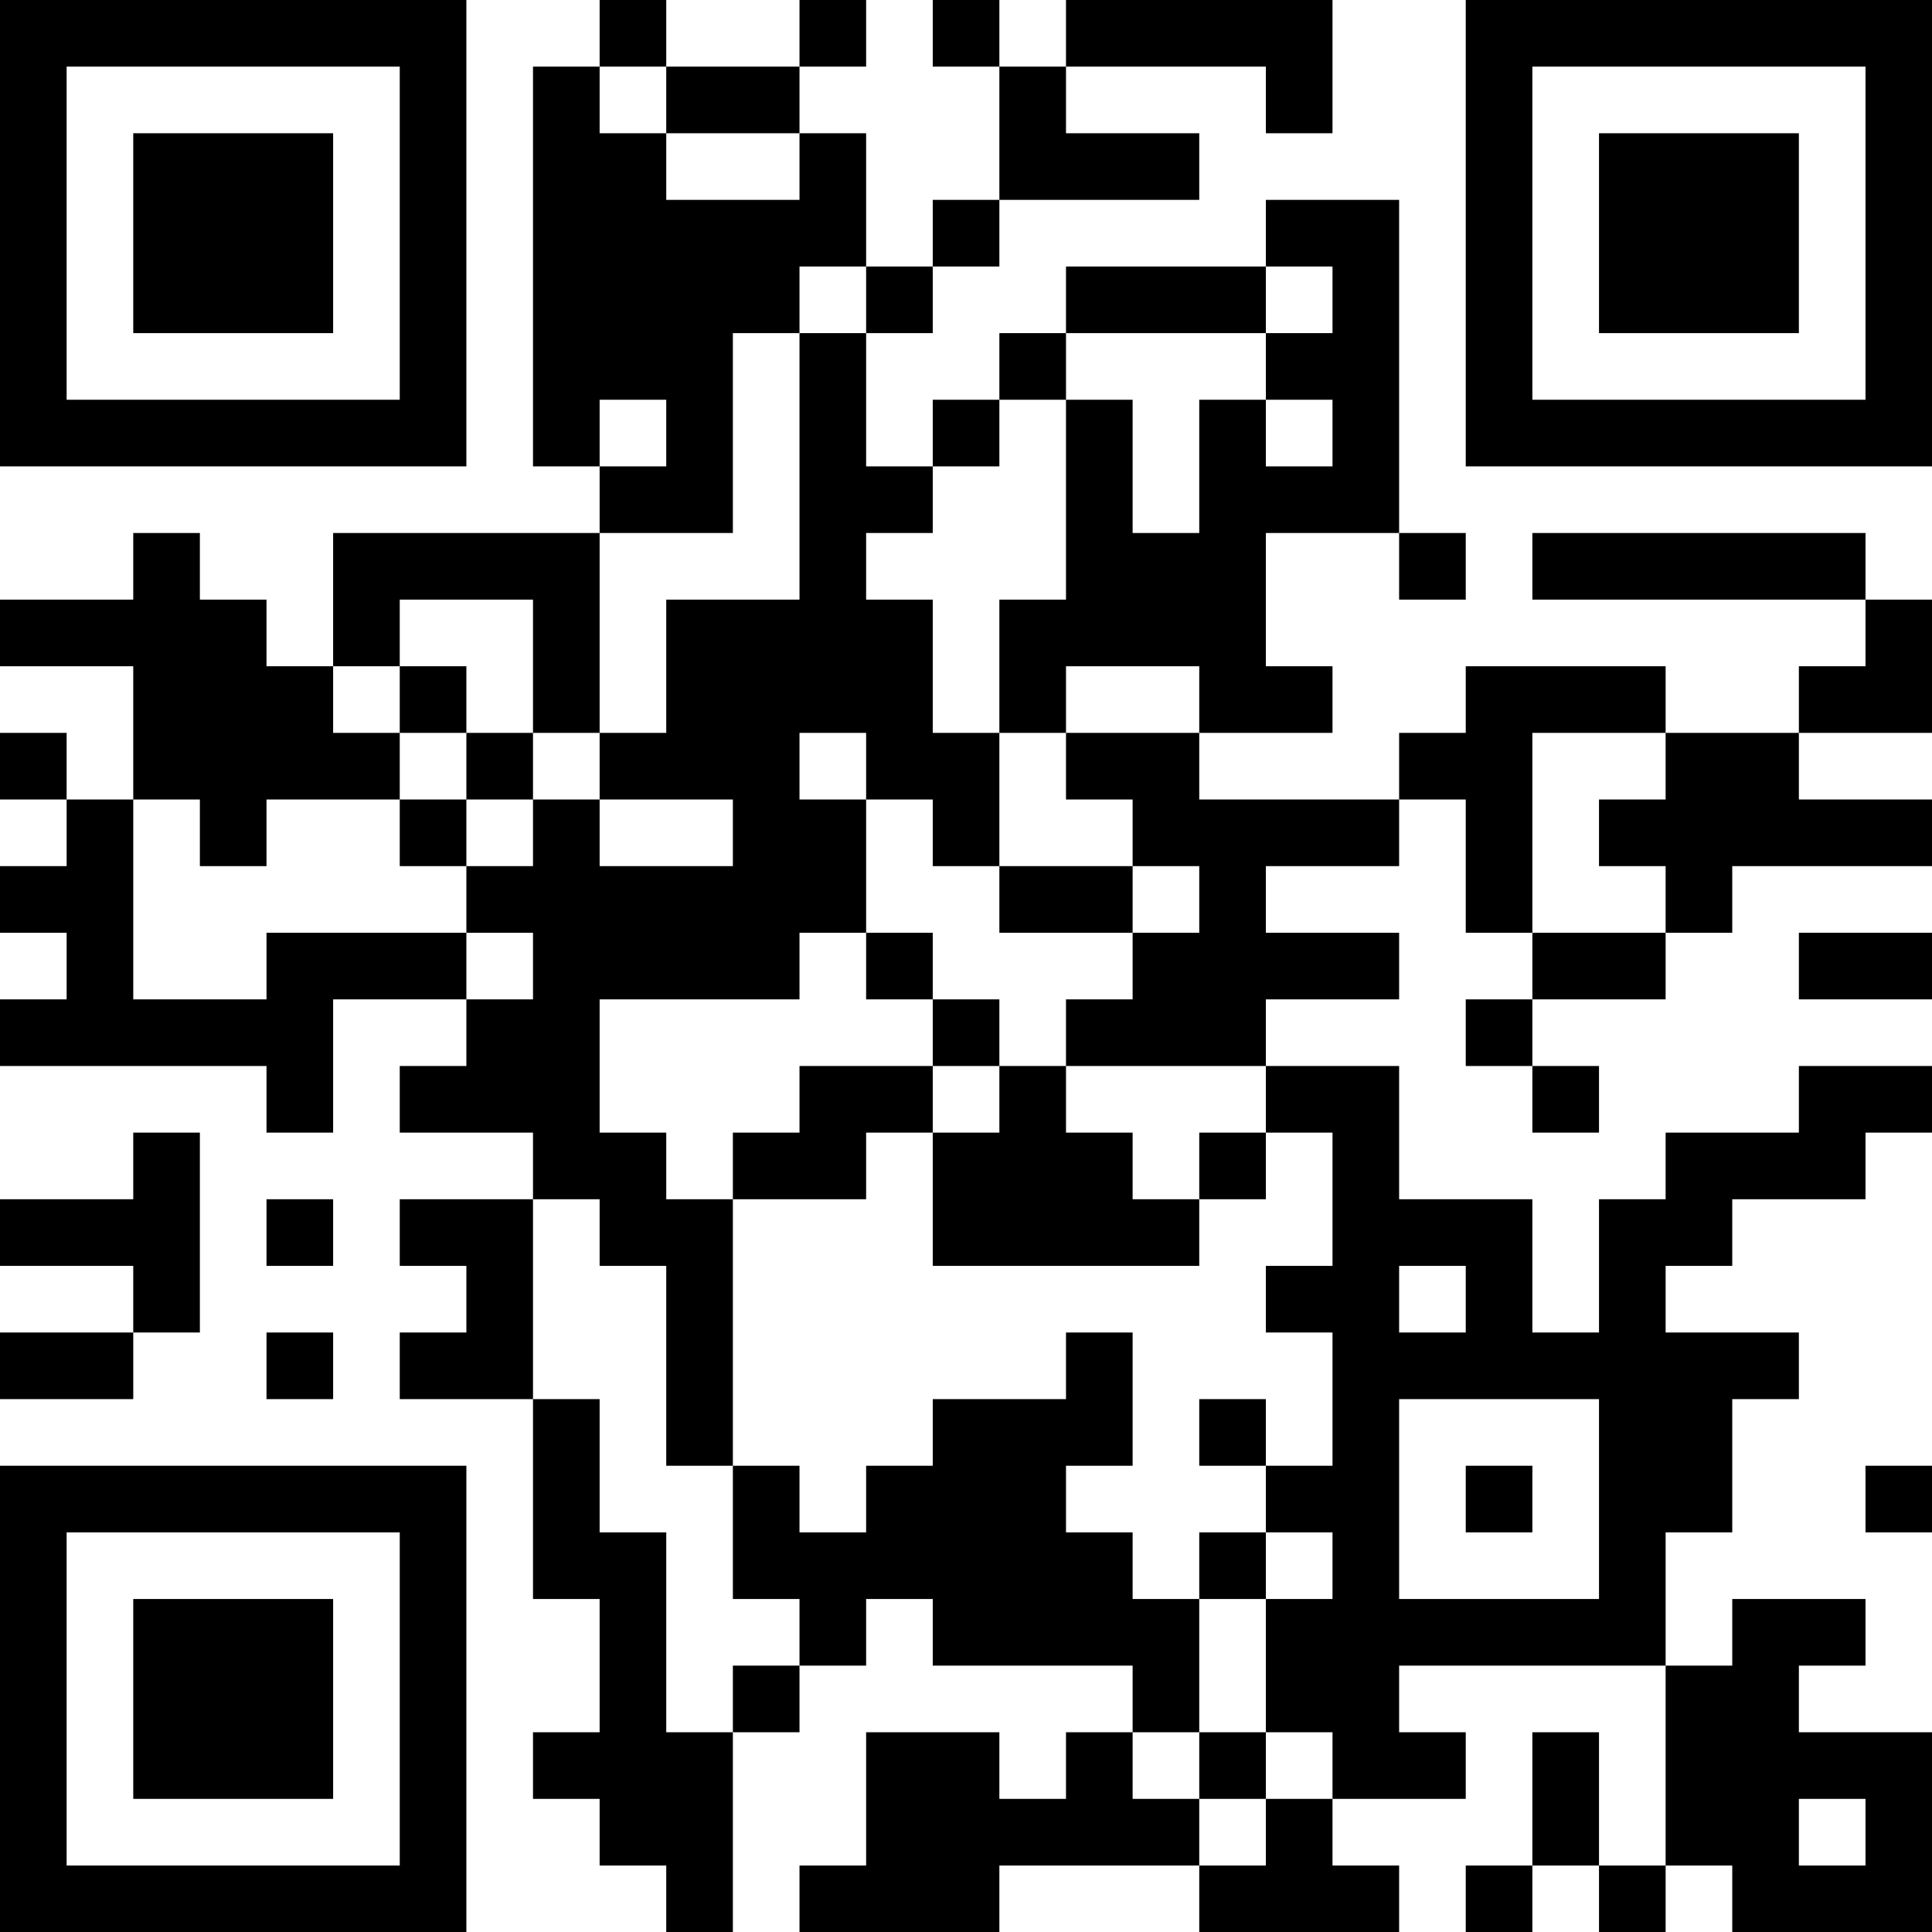 <?xml version="1.0" encoding="UTF-8"?>
<svg xmlns="http://www.w3.org/2000/svg" version="1.1" width="200" height="200" viewBox="0 0 200 200"><rect x="0" y="0" width="200" height="200" fill="#ffffff"/><g transform="scale(6.897)"><g transform="translate(0,0)"><path fill-rule="evenodd" d="M9 0L9 1L8 1L8 7L9 7L9 8L5 8L5 10L4 10L4 9L3 9L3 8L2 8L2 9L0 9L0 10L2 10L2 12L1 12L1 11L0 11L0 12L1 12L1 13L0 13L0 14L1 14L1 15L0 15L0 16L4 16L4 17L5 17L5 15L7 15L7 16L6 16L6 17L8 17L8 18L6 18L6 19L7 19L7 20L6 20L6 21L8 21L8 24L9 24L9 26L8 26L8 27L9 27L9 28L10 28L10 29L11 29L11 26L12 26L12 25L13 25L13 24L14 24L14 25L17 25L17 26L16 26L16 27L15 27L15 26L13 26L13 28L12 28L12 29L15 29L15 28L18 28L18 29L21 29L21 28L20 28L20 27L22 27L22 26L21 26L21 25L25 25L25 28L24 28L24 26L23 26L23 28L22 28L22 29L23 29L23 28L24 28L24 29L25 29L25 28L26 28L26 29L29 29L29 26L27 26L27 25L28 25L28 24L26 24L26 25L25 25L25 23L26 23L26 21L27 21L27 20L25 20L25 19L26 19L26 18L28 18L28 17L29 17L29 16L27 16L27 17L25 17L25 18L24 18L24 20L23 20L23 18L21 18L21 16L19 16L19 15L21 15L21 14L19 14L19 13L21 13L21 12L22 12L22 14L23 14L23 15L22 15L22 16L23 16L23 17L24 17L24 16L23 16L23 15L25 15L25 14L26 14L26 13L29 13L29 12L27 12L27 11L29 11L29 9L28 9L28 8L23 8L23 9L28 9L28 10L27 10L27 11L25 11L25 10L22 10L22 11L21 11L21 12L18 12L18 11L20 11L20 10L19 10L19 8L21 8L21 9L22 9L22 8L21 8L21 3L19 3L19 4L16 4L16 5L15 5L15 6L14 6L14 7L13 7L13 5L14 5L14 4L15 4L15 3L18 3L18 2L16 2L16 1L19 1L19 2L20 2L20 0L16 0L16 1L15 1L15 0L14 0L14 1L15 1L15 3L14 3L14 4L13 4L13 2L12 2L12 1L13 1L13 0L12 0L12 1L10 1L10 0ZM9 1L9 2L10 2L10 3L12 3L12 2L10 2L10 1ZM12 4L12 5L11 5L11 8L9 8L9 11L8 11L8 9L6 9L6 10L5 10L5 11L6 11L6 12L4 12L4 13L3 13L3 12L2 12L2 15L4 15L4 14L7 14L7 15L8 15L8 14L7 14L7 13L8 13L8 12L9 12L9 13L11 13L11 12L9 12L9 11L10 11L10 9L12 9L12 5L13 5L13 4ZM19 4L19 5L16 5L16 6L15 6L15 7L14 7L14 8L13 8L13 9L14 9L14 11L15 11L15 13L14 13L14 12L13 12L13 11L12 11L12 12L13 12L13 14L12 14L12 15L9 15L9 17L10 17L10 18L11 18L11 22L10 22L10 19L9 19L9 18L8 18L8 21L9 21L9 23L10 23L10 26L11 26L11 25L12 25L12 24L11 24L11 22L12 22L12 23L13 23L13 22L14 22L14 21L16 21L16 20L17 20L17 22L16 22L16 23L17 23L17 24L18 24L18 26L17 26L17 27L18 27L18 28L19 28L19 27L20 27L20 26L19 26L19 24L20 24L20 23L19 23L19 22L20 22L20 20L19 20L19 19L20 19L20 17L19 17L19 16L16 16L16 15L17 15L17 14L18 14L18 13L17 13L17 12L16 12L16 11L18 11L18 10L16 10L16 11L15 11L15 9L16 9L16 6L17 6L17 8L18 8L18 6L19 6L19 7L20 7L20 6L19 6L19 5L20 5L20 4ZM9 6L9 7L10 7L10 6ZM6 10L6 11L7 11L7 12L6 12L6 13L7 13L7 12L8 12L8 11L7 11L7 10ZM23 11L23 14L25 14L25 13L24 13L24 12L25 12L25 11ZM15 13L15 14L17 14L17 13ZM13 14L13 15L14 15L14 16L12 16L12 17L11 17L11 18L13 18L13 17L14 17L14 19L18 19L18 18L19 18L19 17L18 17L18 18L17 18L17 17L16 17L16 16L15 16L15 15L14 15L14 14ZM27 14L27 15L29 15L29 14ZM14 16L14 17L15 17L15 16ZM2 17L2 18L0 18L0 19L2 19L2 20L0 20L0 21L2 21L2 20L3 20L3 17ZM4 18L4 19L5 19L5 18ZM21 19L21 20L22 20L22 19ZM4 20L4 21L5 21L5 20ZM18 21L18 22L19 22L19 21ZM21 21L21 24L24 24L24 21ZM22 22L22 23L23 23L23 22ZM28 22L28 23L29 23L29 22ZM18 23L18 24L19 24L19 23ZM18 26L18 27L19 27L19 26ZM27 27L27 28L28 28L28 27ZM0 0L0 7L7 7L7 0ZM1 1L1 6L6 6L6 1ZM2 2L2 5L5 5L5 2ZM22 0L22 7L29 7L29 0ZM23 1L23 6L28 6L28 1ZM24 2L24 5L27 5L27 2ZM0 22L0 29L7 29L7 22ZM1 23L1 28L6 28L6 23ZM2 24L2 27L5 27L5 24Z" fill="#000000"/></g></g></svg>
